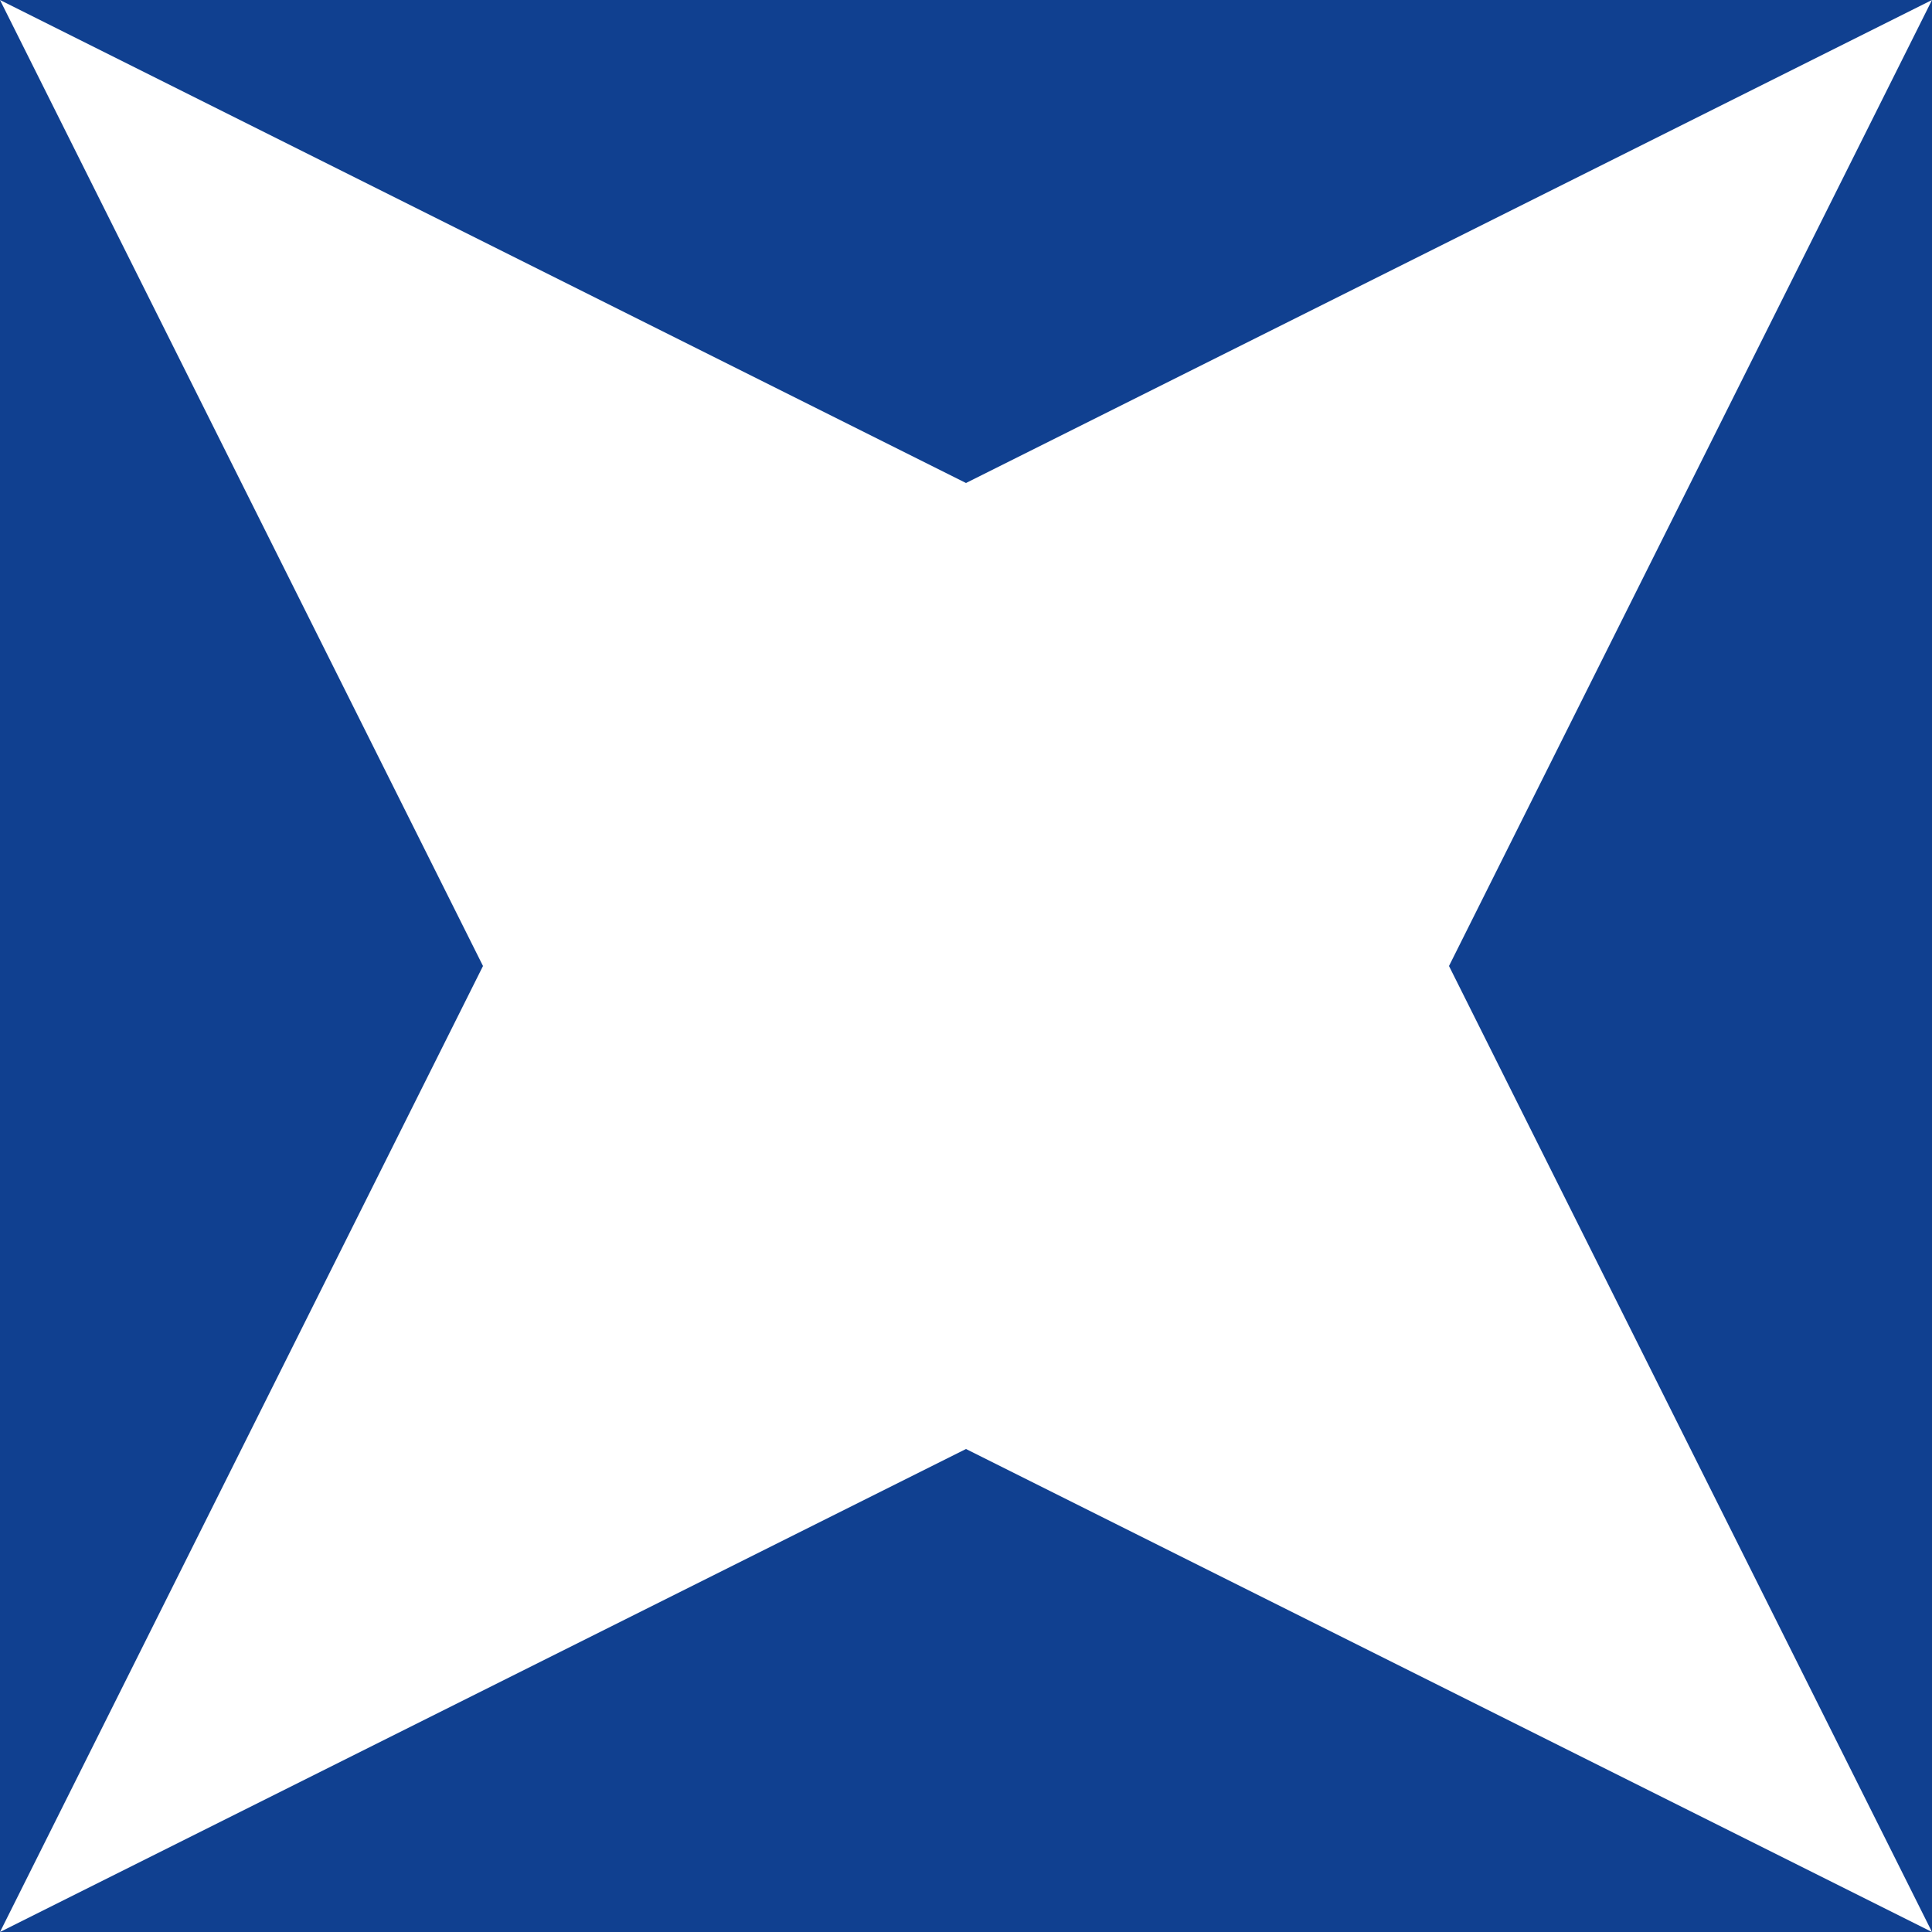 <?xml version="1.0" standalone="no"?>
<!DOCTYPE svg PUBLIC
   "-//W3C//DTD SVG 1.1/EN"
   "http://www.w3.org/Graphics/SVG/1.1/DTD/svg11.dtd">

<svg width="120" height="120" version="1.1"
     xmlns="http://www.w3.org/2000/svg">
  <title>a boring SVG shape</title>
  <desc>
    Lua generator commit: 2472d776
    Generated from hex: nil nil
    wp_shape 27
  </desc>
  <path d="M 90 60 L 120 0 L 120 120 Z M 30 60 L 0 0 L 0 120 Z M 60 90 L 0 120 L 120 120 Z M 60 30 L 0 0 L 120 0 Z" fill="#104090" />
</svg>

